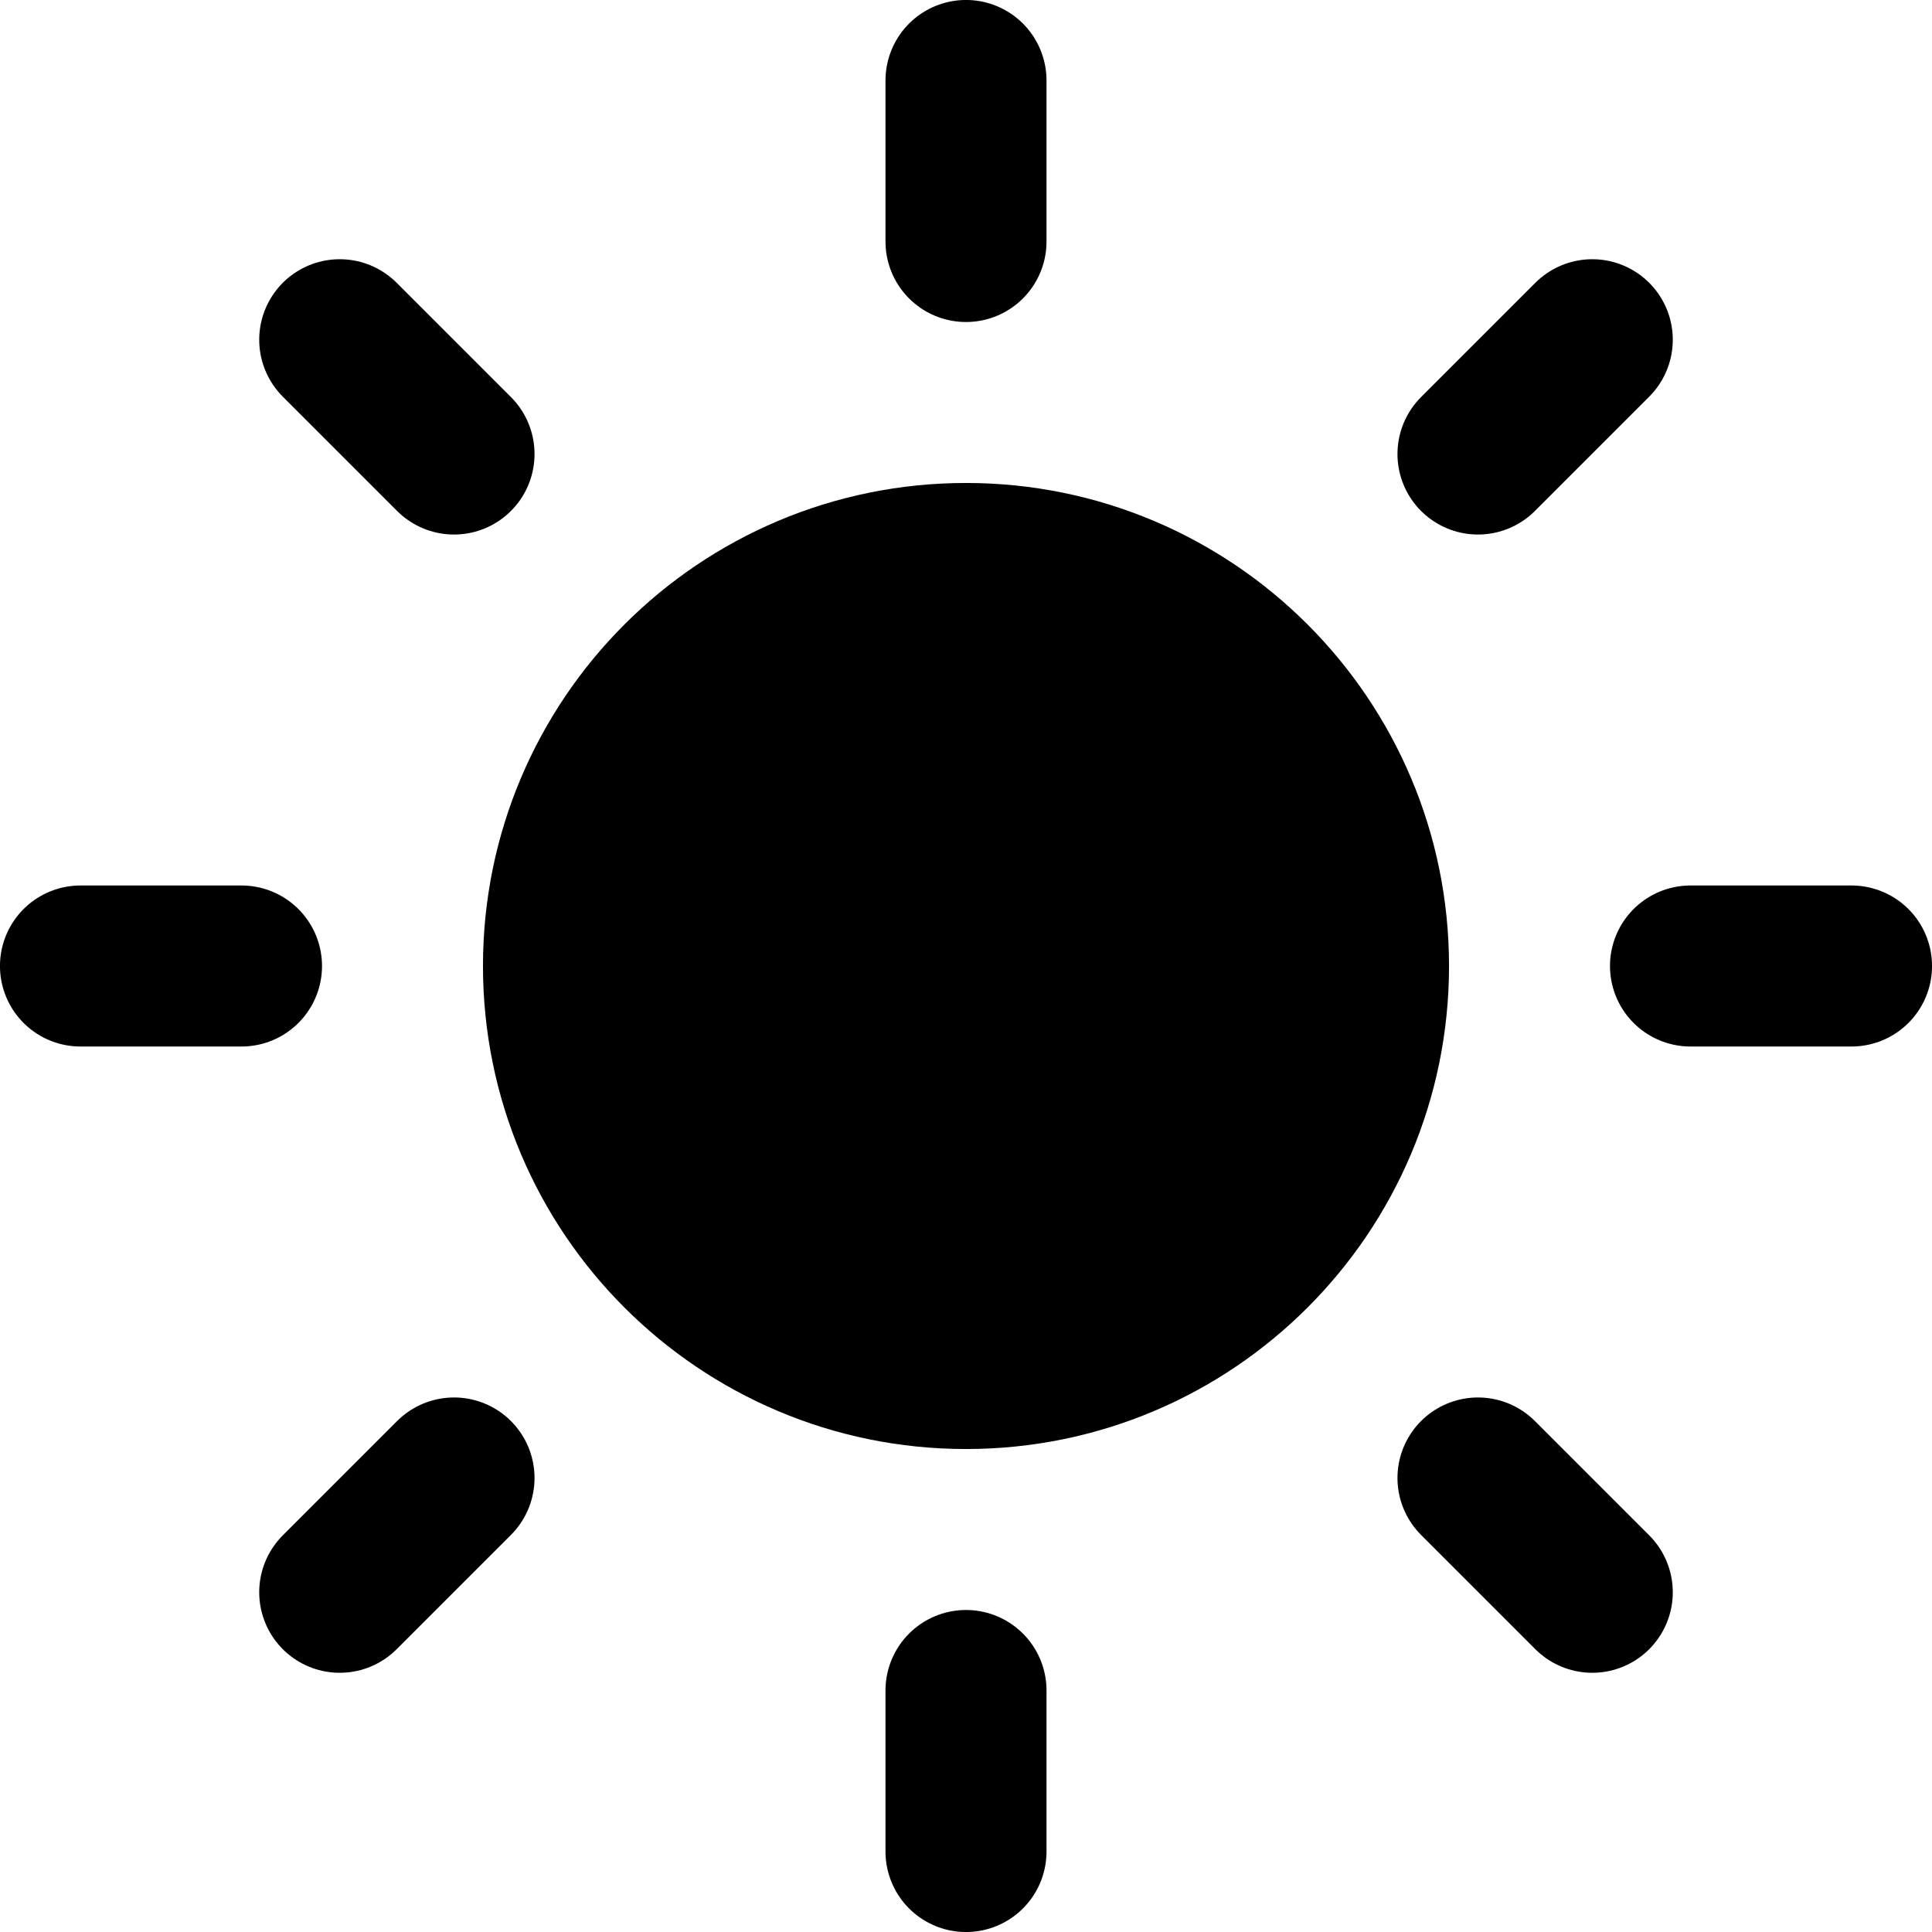 <!-- Generated by IcoMoon.io -->
<svg version="1.1" xmlns="http://www.w3.org/2000/svg" width="32" height="32" viewBox="0 0 32 32">
<title>sun</title>
<path stroke-linejoin="round" stroke-linecap="round" stroke-miterlimit="4" stroke-width="2.667" stroke="#000" d="M16 22.667c3.682 0 6.667-2.985 6.667-6.667s-2.985-6.667-6.667-6.667c-3.682 0-6.667 2.985-6.667 6.667s2.985 6.667 6.667 6.667z"></path>
<path stroke-linejoin="round" stroke-linecap="round" stroke-miterlimit="4" stroke-width="2.667" stroke="#000" d="M16 1.333v2.667"></path>
<path stroke-linejoin="round" stroke-linecap="round" stroke-miterlimit="4" stroke-width="2.667" stroke="#000" d="M16 28v2.667"></path>
<path stroke-linejoin="round" stroke-linecap="round" stroke-miterlimit="4" stroke-width="2.667" stroke="#000" d="M5.627 5.627l1.893 1.893"></path>
<path stroke-linejoin="round" stroke-linecap="round" stroke-miterlimit="4" stroke-width="2.667" stroke="#000" d="M24.48 24.48l1.893 1.893"></path>
<path stroke-linejoin="round" stroke-linecap="round" stroke-miterlimit="4" stroke-width="2.667" stroke="#000" d="M1.333 16h2.667"></path>
<path stroke-linejoin="round" stroke-linecap="round" stroke-miterlimit="4" stroke-width="2.667" stroke="#000" d="M28 16h2.667"></path>
<path stroke-linejoin="round" stroke-linecap="round" stroke-miterlimit="4" stroke-width="2.667" stroke="#000" d="M5.627 26.373l1.893-1.893"></path>
<path stroke-linejoin="round" stroke-linecap="round" stroke-miterlimit="4" stroke-width="2.667" stroke="#000" d="M24.48 7.52l1.893-1.893"></path>
</svg>
